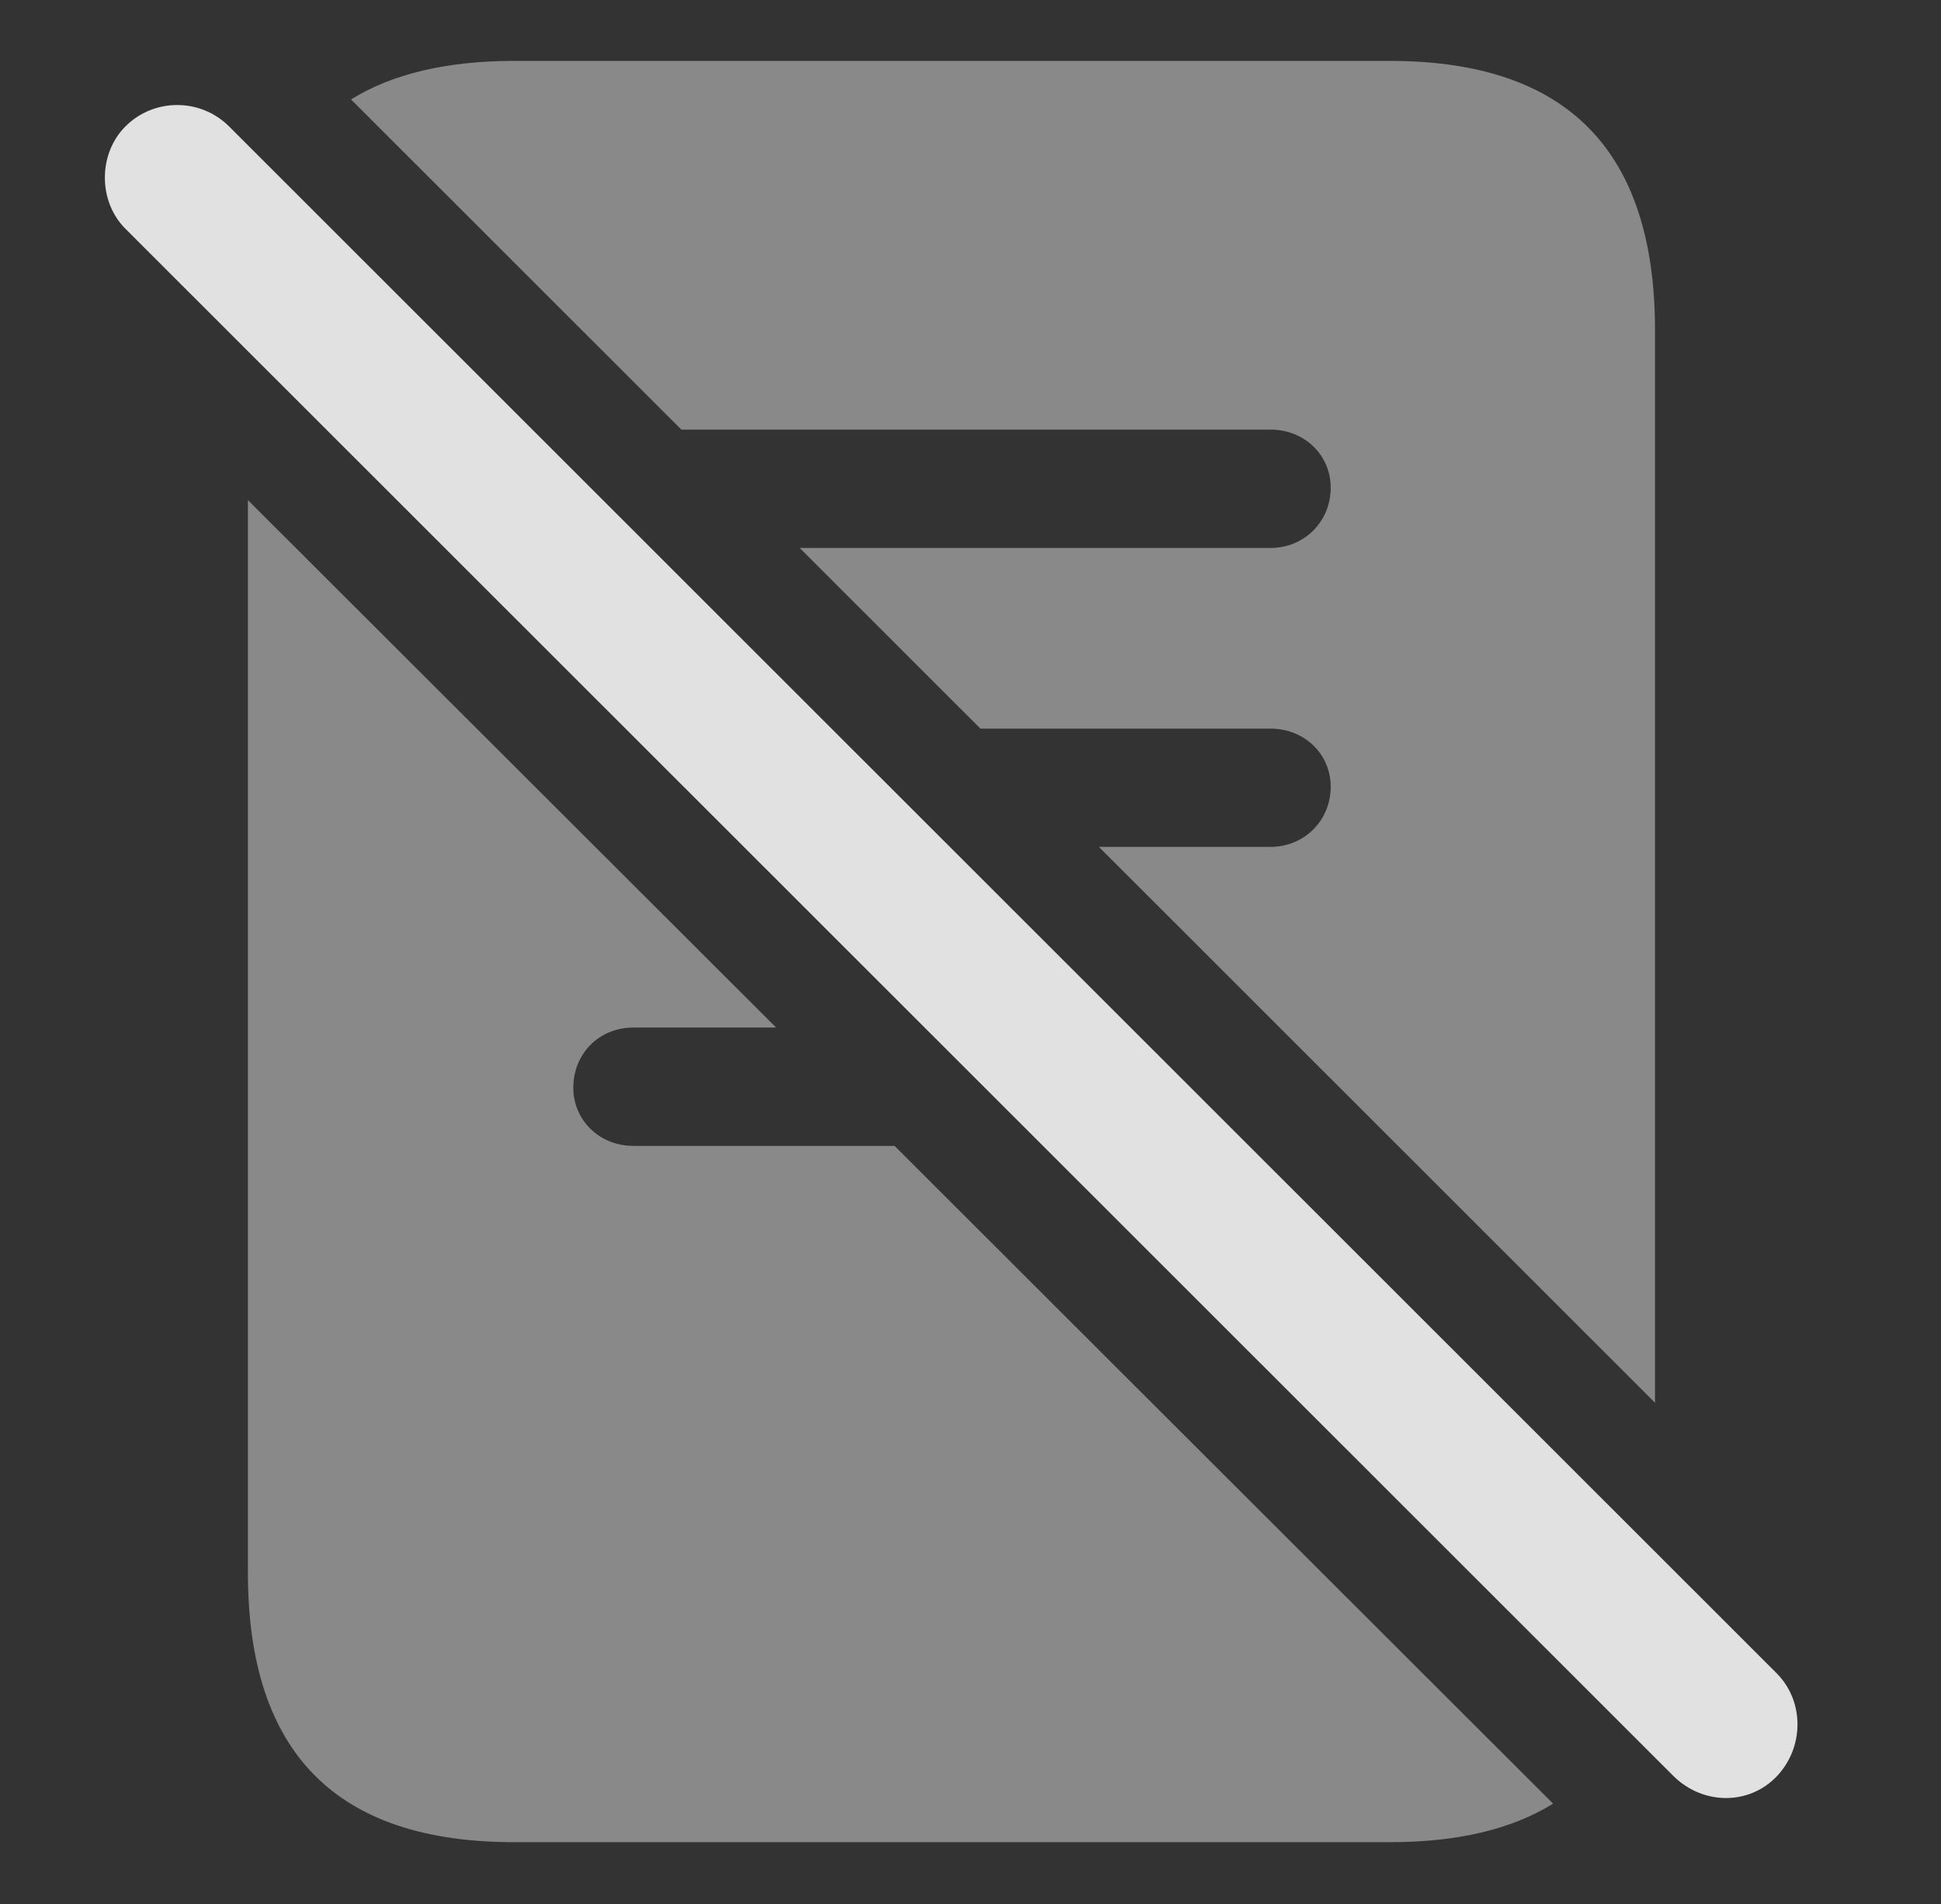 <?xml version="1.0" encoding="UTF-8"?>
<!--Generator: Apple Native CoreSVG 341-->
<!DOCTYPE svg
PUBLIC "-//W3C//DTD SVG 1.1//EN"
       "http://www.w3.org/Graphics/SVG/1.1/DTD/svg11.dtd">
<svg version="1.1" xmlns="http://www.w3.org/2000/svg" xmlns:xlink="http://www.w3.org/1999/xlink" viewBox="0 0 17.944 17.6">
 <rect x="0" y="0" width="17.944" height="17.6" fill="#333333" stroke="none"/>
 <g>
  <rect height="17.6" opacity="0" width="17.944" x="0" y="0"/>
  <path d="M7.175 9.498L5.857 9.498C5.535 9.498 5.3 9.742 5.3 10.055C5.3 10.348 5.535 10.592 5.857 10.592L8.27 10.592L14.358 16.672C13.974 16.91 13.471 17.028 12.849 17.028L4.753 17.028C3.113 17.028 2.292 16.207 2.292 14.537L2.292 4.623ZM15.3 3.053L15.3 12.966L10.159 7.828L11.746 7.828C12.058 7.828 12.302 7.584 12.302 7.272C12.302 6.969 12.058 6.735 11.746 6.735L9.064 6.735L7.393 5.065L11.746 5.065C12.058 5.065 12.302 4.821 12.302 4.508C12.302 4.205 12.058 3.971 11.746 3.971L6.299 3.971L3.245 0.919C3.63 0.681 4.133 0.563 4.753 0.563L12.849 0.563C14.49 0.563 15.3 1.393 15.3 3.053Z" fill="white" fill-opacity="0.425"/>
  <path d="M15.476 16.422C15.749 16.686 16.169 16.686 16.423 16.422C16.677 16.159 16.687 15.729 16.423 15.465L2.117 1.168C1.853 0.905 1.423 0.905 1.16 1.168C0.906 1.422 0.906 1.862 1.16 2.115Z" fill="white" fill-opacity="0.85"/>
 </g>
</svg>
